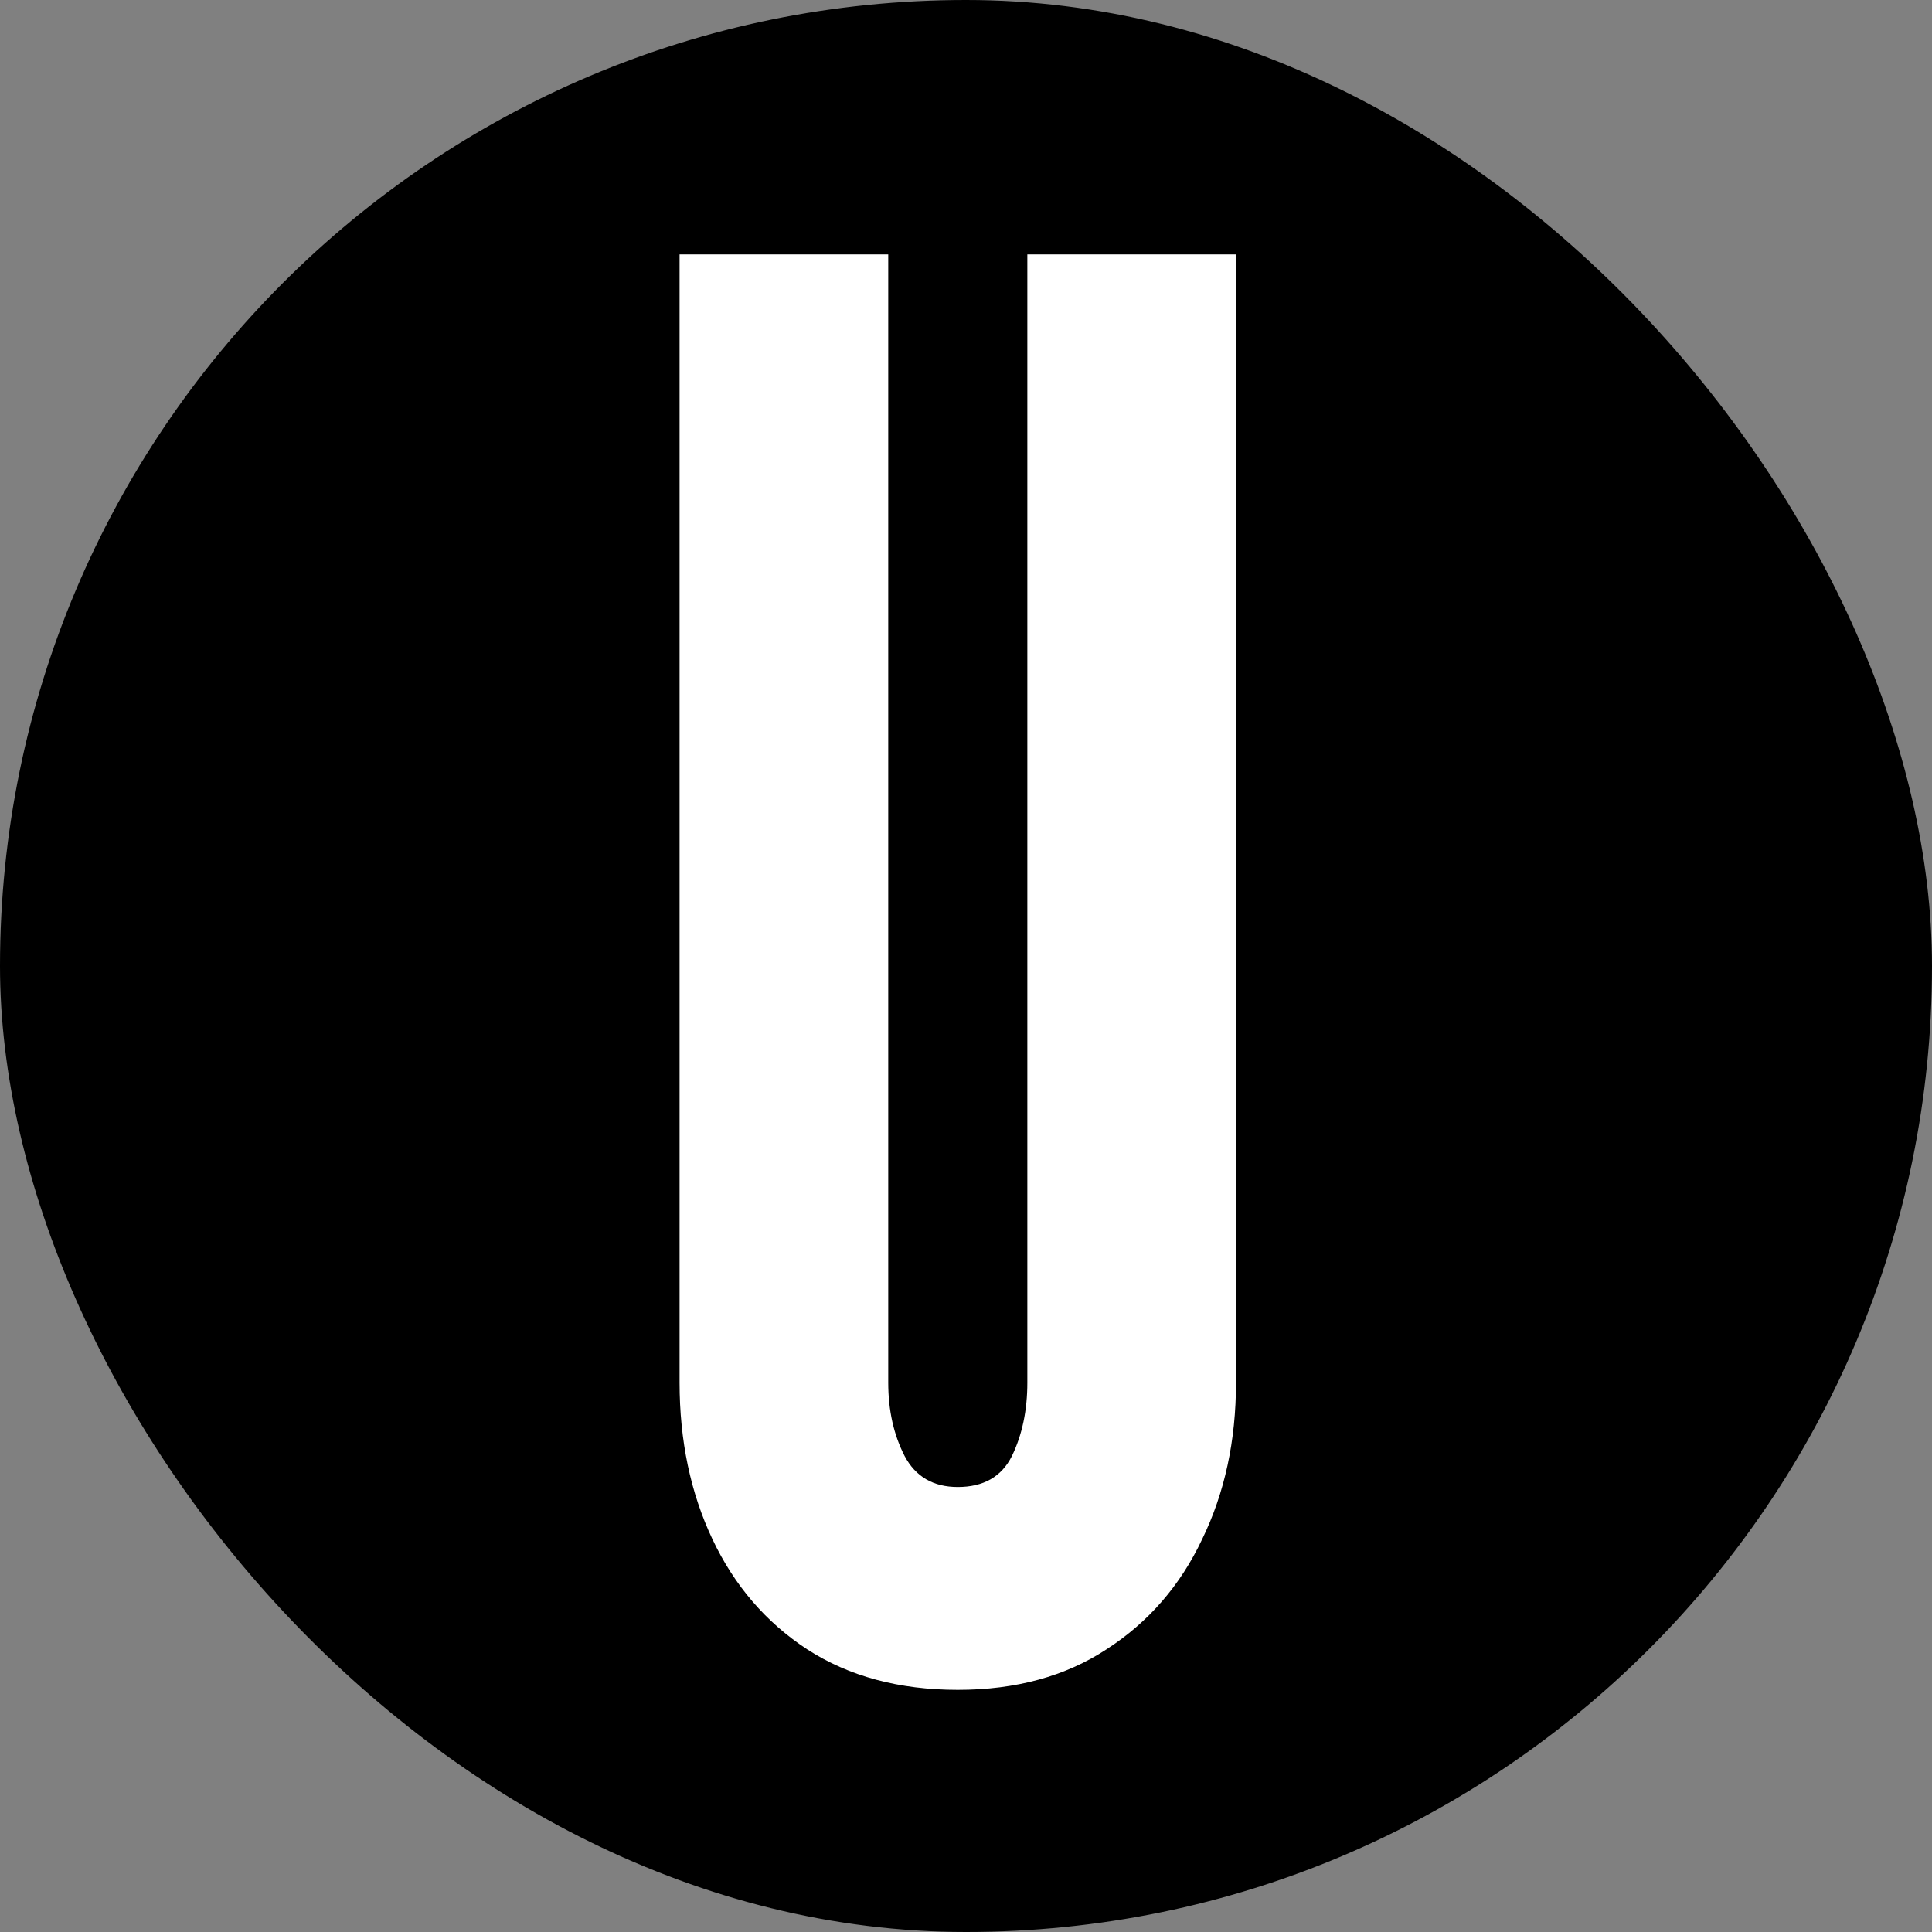 <svg width="120" height="120" viewBox="0 0 120 120" fill="none" xmlns="http://www.w3.org/2000/svg">
<rect x="0" y="0" width="120" height="120" fill="#808080" stroke="none"/>
<rect width="120" height="120" rx="60" fill="black"/>
<path d="M59.49 104.96C55.85 104.96 52.73 104.12 50.13 102.44C47.57 100.76 45.61 98.48 44.25 95.6C42.89 92.72 42.21 89.48 42.21 85.88V15.8H55.17V85.88C55.17 87.6 55.51 89.12 56.19 90.44C56.87 91.72 57.97 92.36 59.49 92.36C61.09 92.36 62.21 91.72 62.85 90.44C63.49 89.12 63.81 87.6 63.81 85.88V15.8H76.77V85.88C76.77 89.48 76.07 92.72 74.67 95.6C73.31 98.48 71.33 100.76 68.73 102.44C66.17 104.12 63.09 104.96 59.49 104.96Z" fill="white"/>
</svg>
